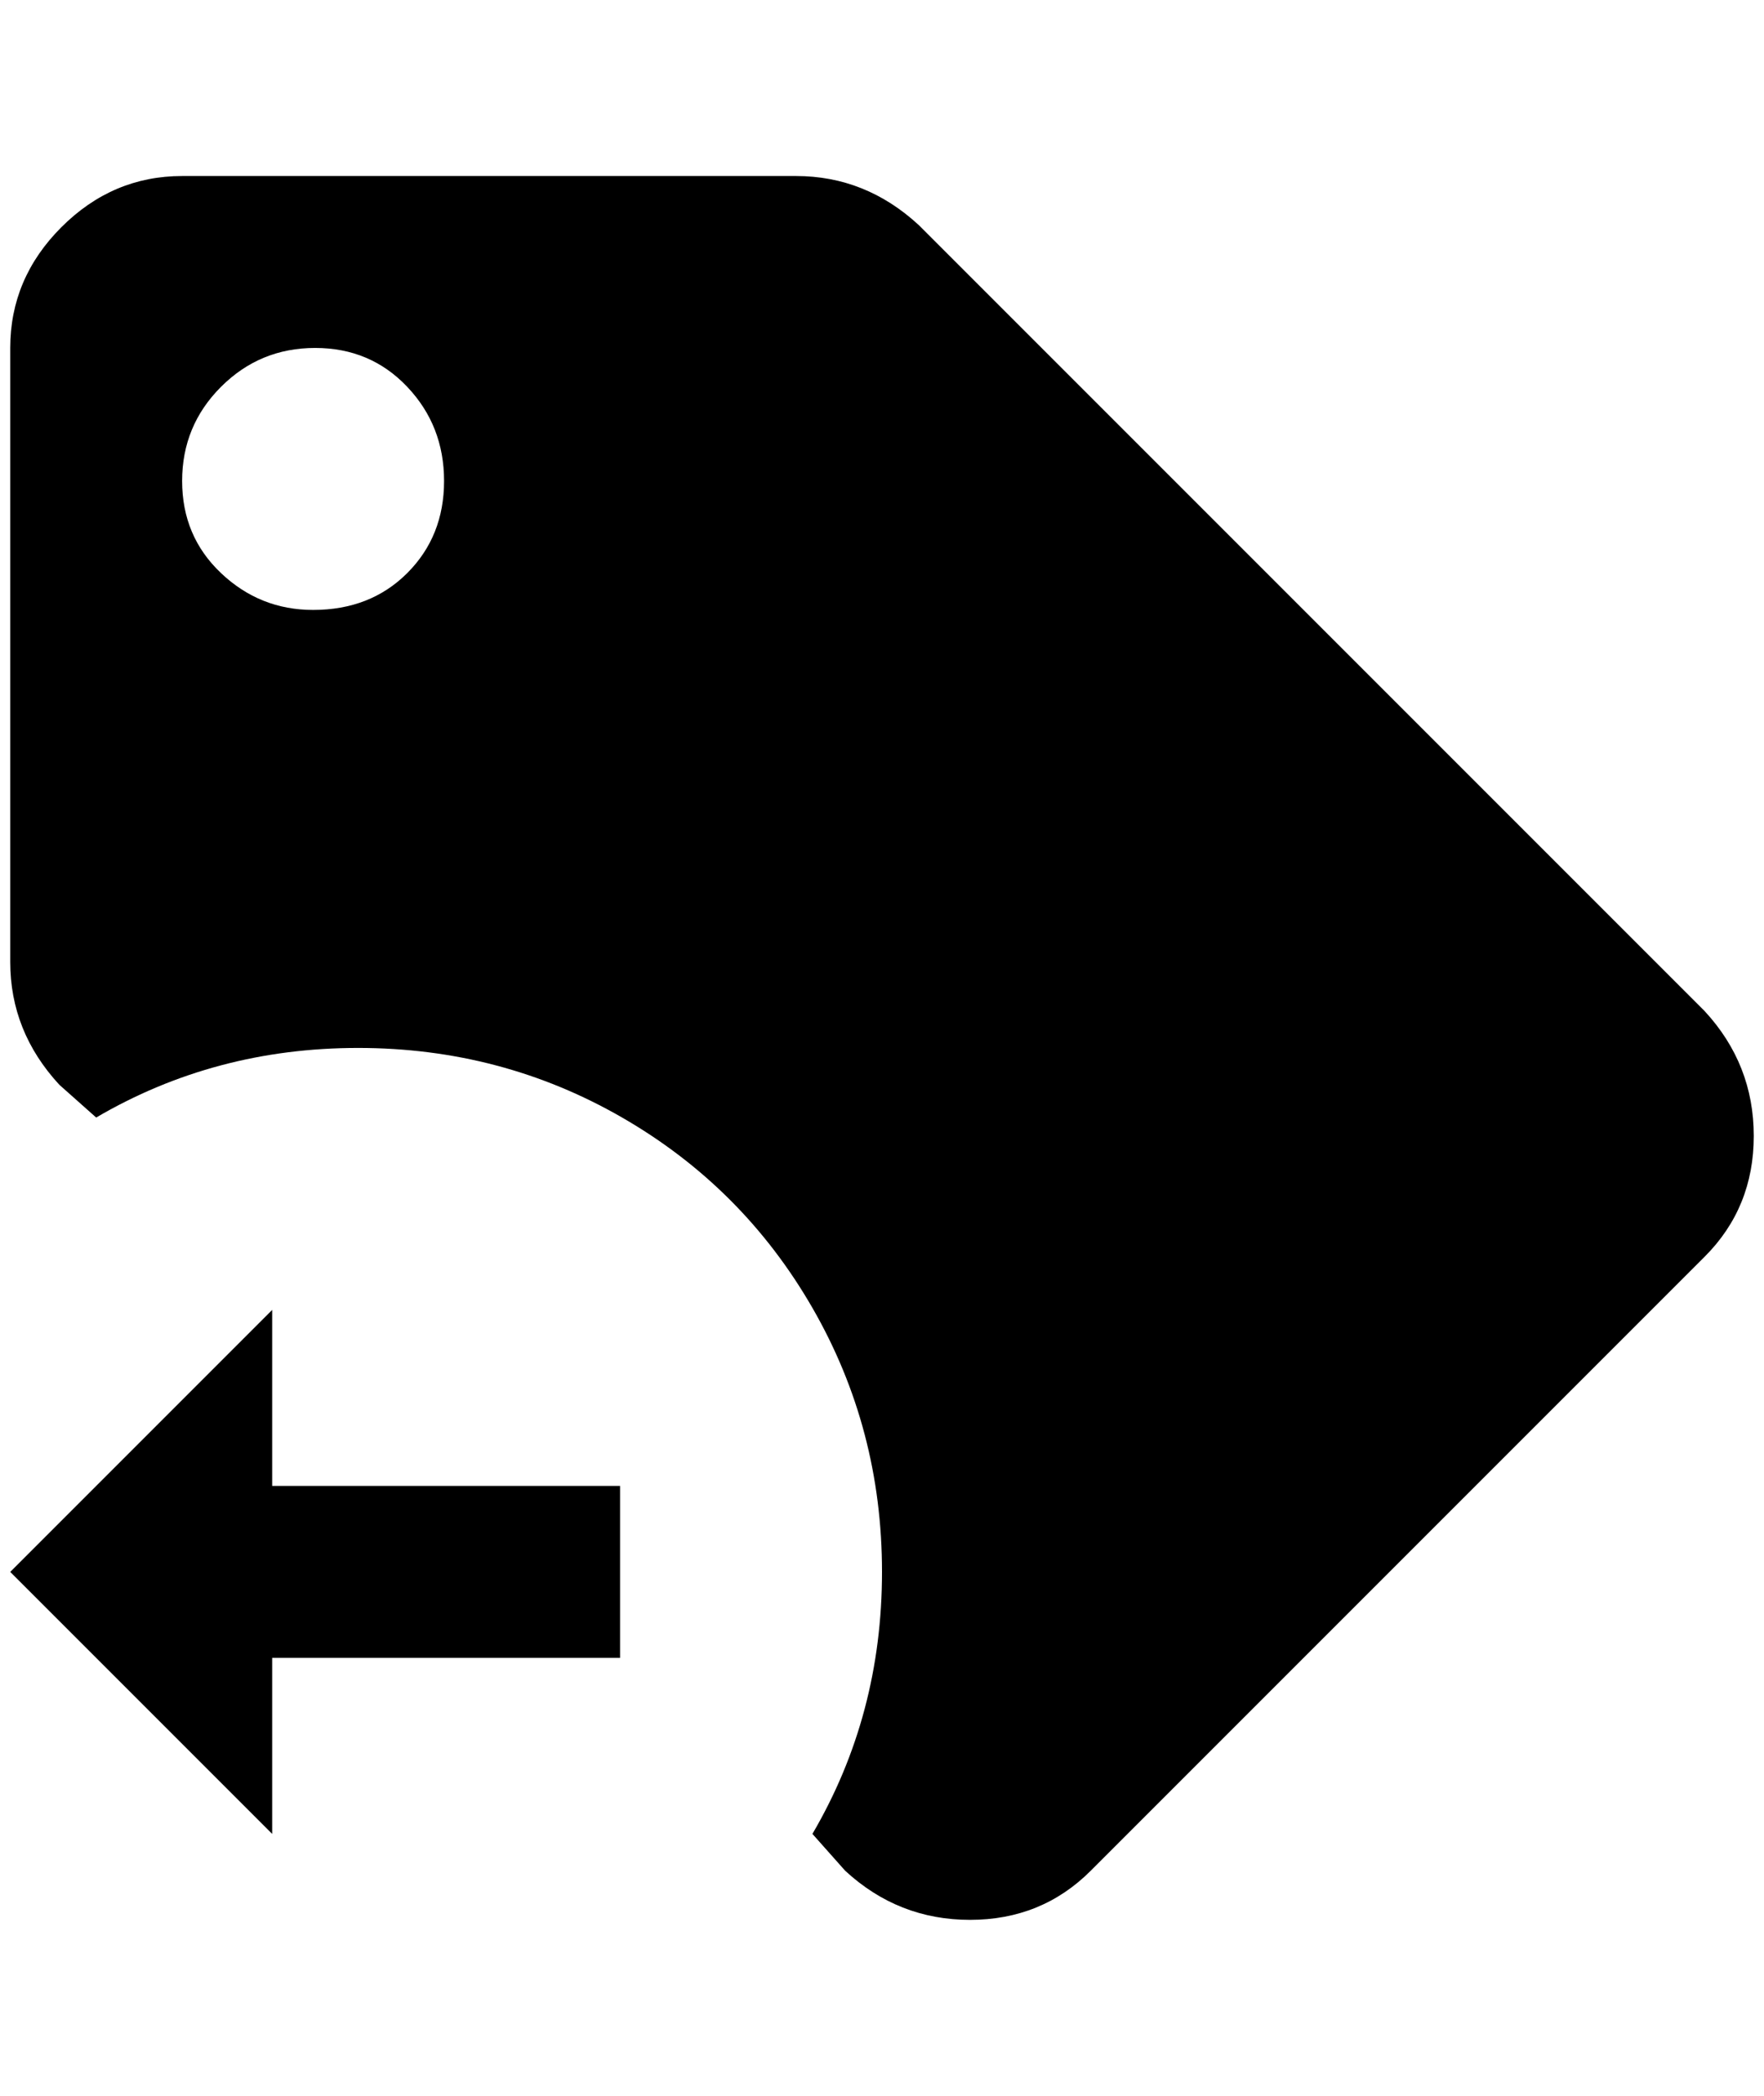 <?xml version="1.0" standalone="no"?>
<!DOCTYPE svg PUBLIC "-//W3C//DTD SVG 1.1//EN" "http://www.w3.org/Graphics/SVG/1.1/DTD/svg11.dtd" >
<svg xmlns="http://www.w3.org/2000/svg" xmlns:xlink="http://www.w3.org/1999/xlink" version="1.1" viewBox="-10 0 1724 2048">
   <path fill="currentColor"
d="M1656 988l-768 -768q-52 -48 -120 -48h-600q-68 0 -118 50t-50 118v600q0 68 48 120l36 32q116 -68 256 -68t258 68t186 186t68 258t-68 256l32 36q52 48 122 48t118 -48l600 -600q48 -48 48 -118t-48 -122zM296 596q-52 0 -90 -36t-38 -90t38 -92t92 -38t90 38t36 92
t-36 90t-92 36zM256 1620h340v-168h-340v-172l-256 256l256 256v-172z" />
</svg>
